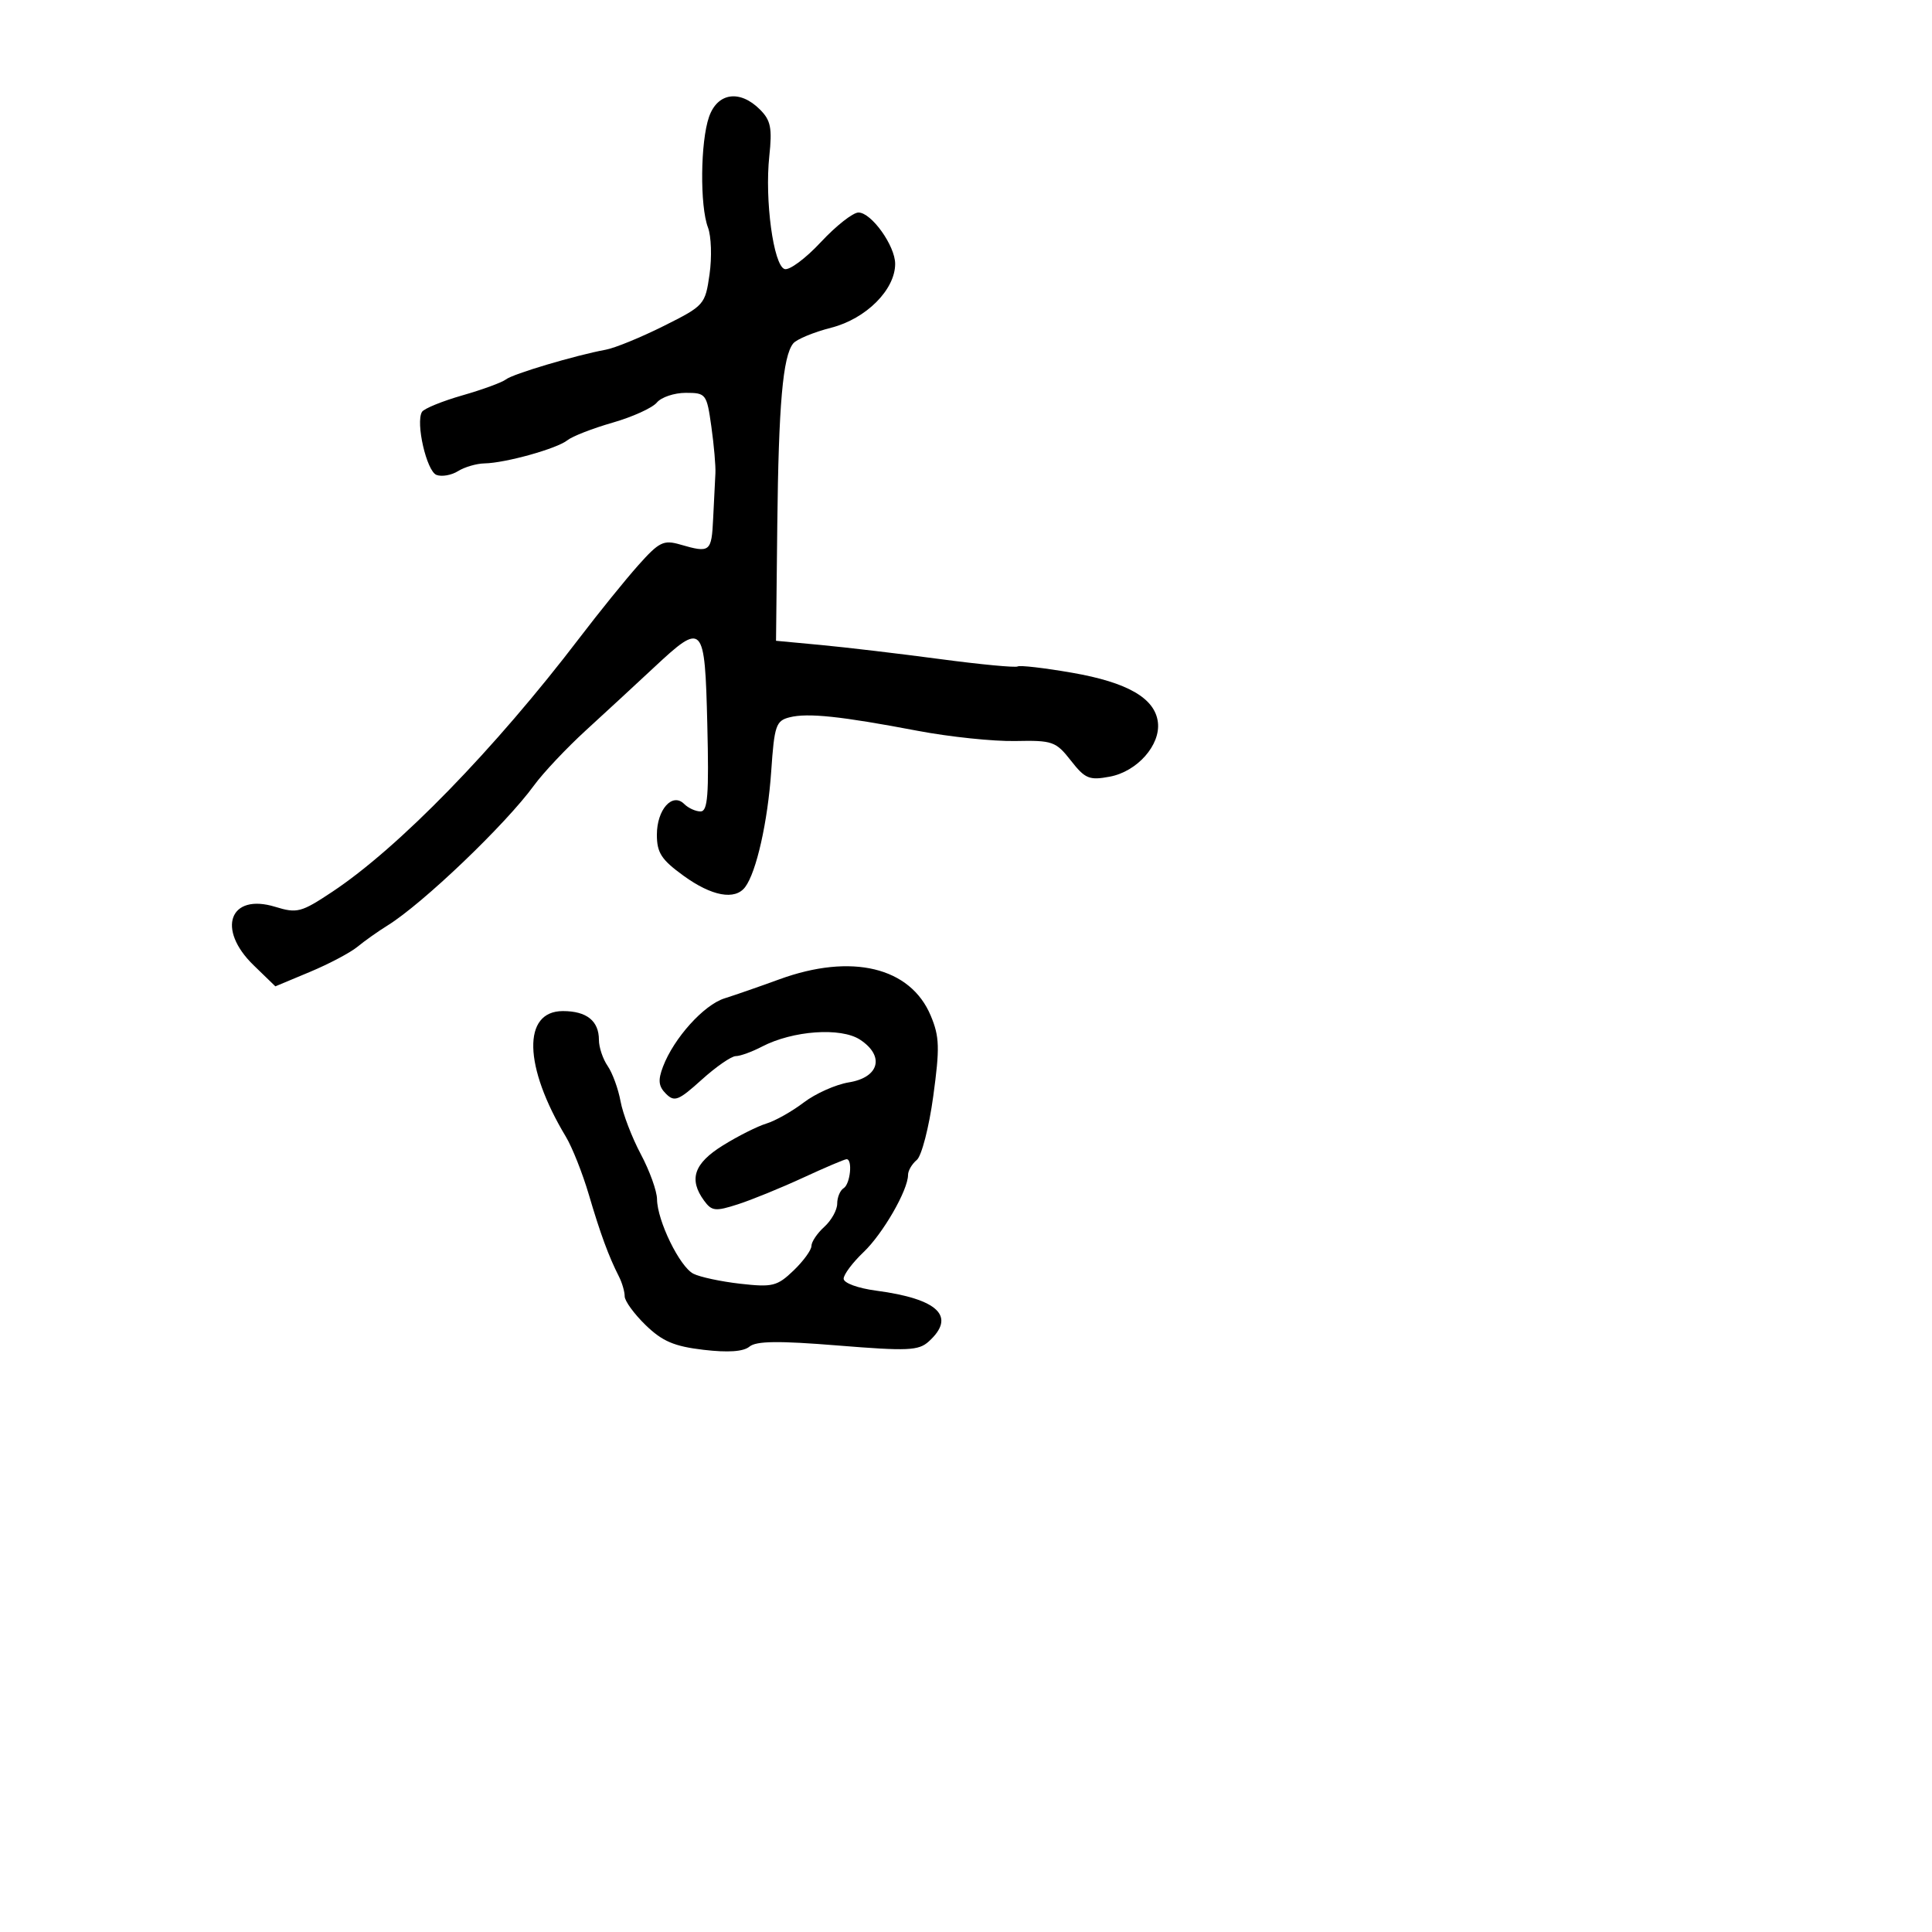 <svg xmlns="http://www.w3.org/2000/svg" width="300" height="300" viewBox="0 0 300 300" version="1.1">
	<path d="M 110.098 18.149 C 108.756 21.997, 108.661 31.977, 109.933 35.324 C 110.446 36.673, 110.556 39.943, 110.178 42.590 C 109.502 47.314, 109.371 47.462, 103.074 50.613 C 99.546 52.378, 95.498 54.037, 94.080 54.299 C 89.349 55.172, 79.628 58.064, 78.557 58.917 C 77.976 59.380, 74.935 60.494, 71.801 61.392 C 68.666 62.291, 65.844 63.443, 65.529 63.952 C 64.509 65.604, 66.239 73.155, 67.774 73.744 C 68.594 74.058, 70.099 73.795, 71.119 73.158 C 72.139 72.521, 73.991 71.980, 75.236 71.956 C 78.513 71.892, 86.488 69.664, 88.110 68.359 C 88.875 67.744, 92.029 66.517, 95.119 65.631 C 98.210 64.745, 101.302 63.341, 101.992 62.510 C 102.681 61.680, 104.702 61, 106.483 61 C 109.629 61, 109.742 61.150, 110.460 66.250 C 110.866 69.138, 111.149 72.400, 111.088 73.500 C 111.028 74.600, 110.871 77.750, 110.739 80.500 C 110.489 85.736, 110.276 85.904, 105.614 84.552 C 103.036 83.804, 102.343 84.147, 99.114 87.770 C 97.126 90, 93.025 95.069, 90 99.034 C 76.804 116.333, 61.899 131.642, 51.591 138.483 C 46.761 141.689, 46.135 141.854, 42.736 140.811 C 35.660 138.639, 33.580 144.262, 39.380 149.883 L 42.759 153.159 48.130 150.915 C 51.083 149.680, 54.400 147.927, 55.500 147.020 C 56.600 146.112, 58.703 144.623, 60.174 143.711 C 65.655 140.313, 78.509 128.022, 82.922 121.958 C 84.340 120.011, 87.975 116.154, 91 113.387 C 94.025 110.621, 98.750 106.257, 101.500 103.690 C 109.207 96.494, 109.445 96.745, 109.830 112.502 C 110.098 123.470, 109.901 126, 108.780 126 C 108.021 126, 106.879 125.479, 106.242 124.842 C 104.404 123.004, 102 125.709, 102 129.616 C 102 132.420, 102.698 133.493, 106.150 135.994 C 110.531 139.167, 114.127 139.828, 115.702 137.750 C 117.450 135.444, 119.217 127.595, 119.755 119.747 C 120.242 112.639, 120.490 111.915, 122.621 111.380 C 125.443 110.672, 130.581 111.215, 142.500 113.481 C 147.450 114.421, 154.269 115.134, 157.653 115.065 C 163.439 114.946, 163.955 115.128, 166.284 118.103 C 168.499 120.933, 169.138 121.197, 172.337 120.597 C 176.589 119.799, 180.225 115.683, 179.798 112.154 C 179.344 108.414, 175.091 105.961, 166.462 104.462 C 162.160 103.715, 158.363 103.276, 158.024 103.485 C 157.685 103.694, 152.254 103.179, 145.954 102.340 C 139.654 101.500, 131.350 100.518, 127.500 100.157 L 120.500 99.500 120.697 81.500 C 120.902 62.807, 121.559 55.326, 123.171 53.328 C 123.691 52.683, 126.354 51.581, 129.090 50.880 C 134.487 49.497, 139 44.985, 139 40.971 C 139 38.163, 135.310 33, 133.303 33 C 132.444 33, 129.810 35.074, 127.449 37.609 C 125.088 40.145, 122.559 42.020, 121.828 41.777 C 120.104 41.203, 118.730 31.056, 119.456 24.258 C 119.924 19.878, 119.685 18.685, 118.008 17.008 C 114.883 13.883, 111.410 14.385, 110.098 18.149 M 121 152.075 C 117.975 153.180, 114.150 154.508, 112.500 155.027 C 109.285 156.037, 104.635 161.200, 102.950 165.630 C 102.148 167.740, 102.250 168.679, 103.407 169.836 C 104.727 171.156, 105.360 170.907, 108.951 167.663 C 111.181 165.648, 113.567 163.997, 114.253 163.994 C 114.939 163.990, 116.766 163.327, 118.314 162.520 C 123.102 160.023, 130.575 159.491, 133.544 161.437 C 137.413 163.972, 136.544 167.304, 131.815 168.069 C 129.788 168.396, 126.638 169.800, 124.815 171.188 C 122.992 172.576, 120.375 174.052, 119 174.467 C 117.625 174.883, 114.588 176.410, 112.252 177.861 C 107.752 180.656, 106.911 183.129, 109.333 186.441 C 110.526 188.072, 111.080 188.132, 114.583 187.002 C 116.738 186.308, 121.294 184.448, 124.708 182.870 C 128.123 181.291, 131.160 180, 131.458 180 C 132.424 180, 132.031 183.863, 131 184.500 C 130.450 184.840, 130 185.922, 130 186.904 C 130 187.886, 129.100 189.505, 128 190.500 C 126.900 191.495, 126 192.831, 126 193.468 C 126 194.105, 124.748 195.825, 123.218 197.292 C 120.680 199.722, 119.953 199.903, 114.968 199.341 C 111.960 199.002, 108.674 198.300, 107.665 197.781 C 105.533 196.686, 102.054 189.549, 102.022 186.204 C 102.010 184.942, 100.875 181.795, 99.500 179.212 C 98.125 176.629, 96.711 172.937, 96.358 171.008 C 96.005 169.078, 95.105 166.612, 94.358 165.527 C 93.611 164.443, 93 162.620, 93 161.477 C 93 158.523, 91.098 157, 87.407 157 C 81.097 157, 81.298 165.583, 87.863 176.500 C 88.855 178.150, 90.462 182.200, 91.434 185.500 C 93.222 191.573, 94.511 195.080, 96.117 198.236 C 96.603 199.191, 97 200.566, 97 201.290 C 97 202.015, 98.467 204.029, 100.259 205.767 C 102.853 208.281, 104.688 209.063, 109.243 209.599 C 113.068 210.048, 115.436 209.883, 116.378 209.101 C 117.432 208.226, 120.897 208.183, 130.106 208.929 C 140.961 209.808, 142.637 209.734, 144.212 208.308 C 148.518 204.411, 145.705 201.693, 136.039 200.411 C 133.200 200.034, 131 199.225, 131 198.558 C 131 197.907, 132.389 196.052, 134.086 194.437 C 137.103 191.565, 141 184.801, 141 182.435 C 141 181.780, 141.611 180.737, 142.359 180.117 C 143.106 179.497, 144.255 175.054, 144.912 170.245 C 145.944 162.691, 145.892 160.985, 144.527 157.719 C 141.371 150.167, 132.227 147.973, 121 152.075" stroke="none" fill="black" fill-rule="evenodd"/>
</svg>